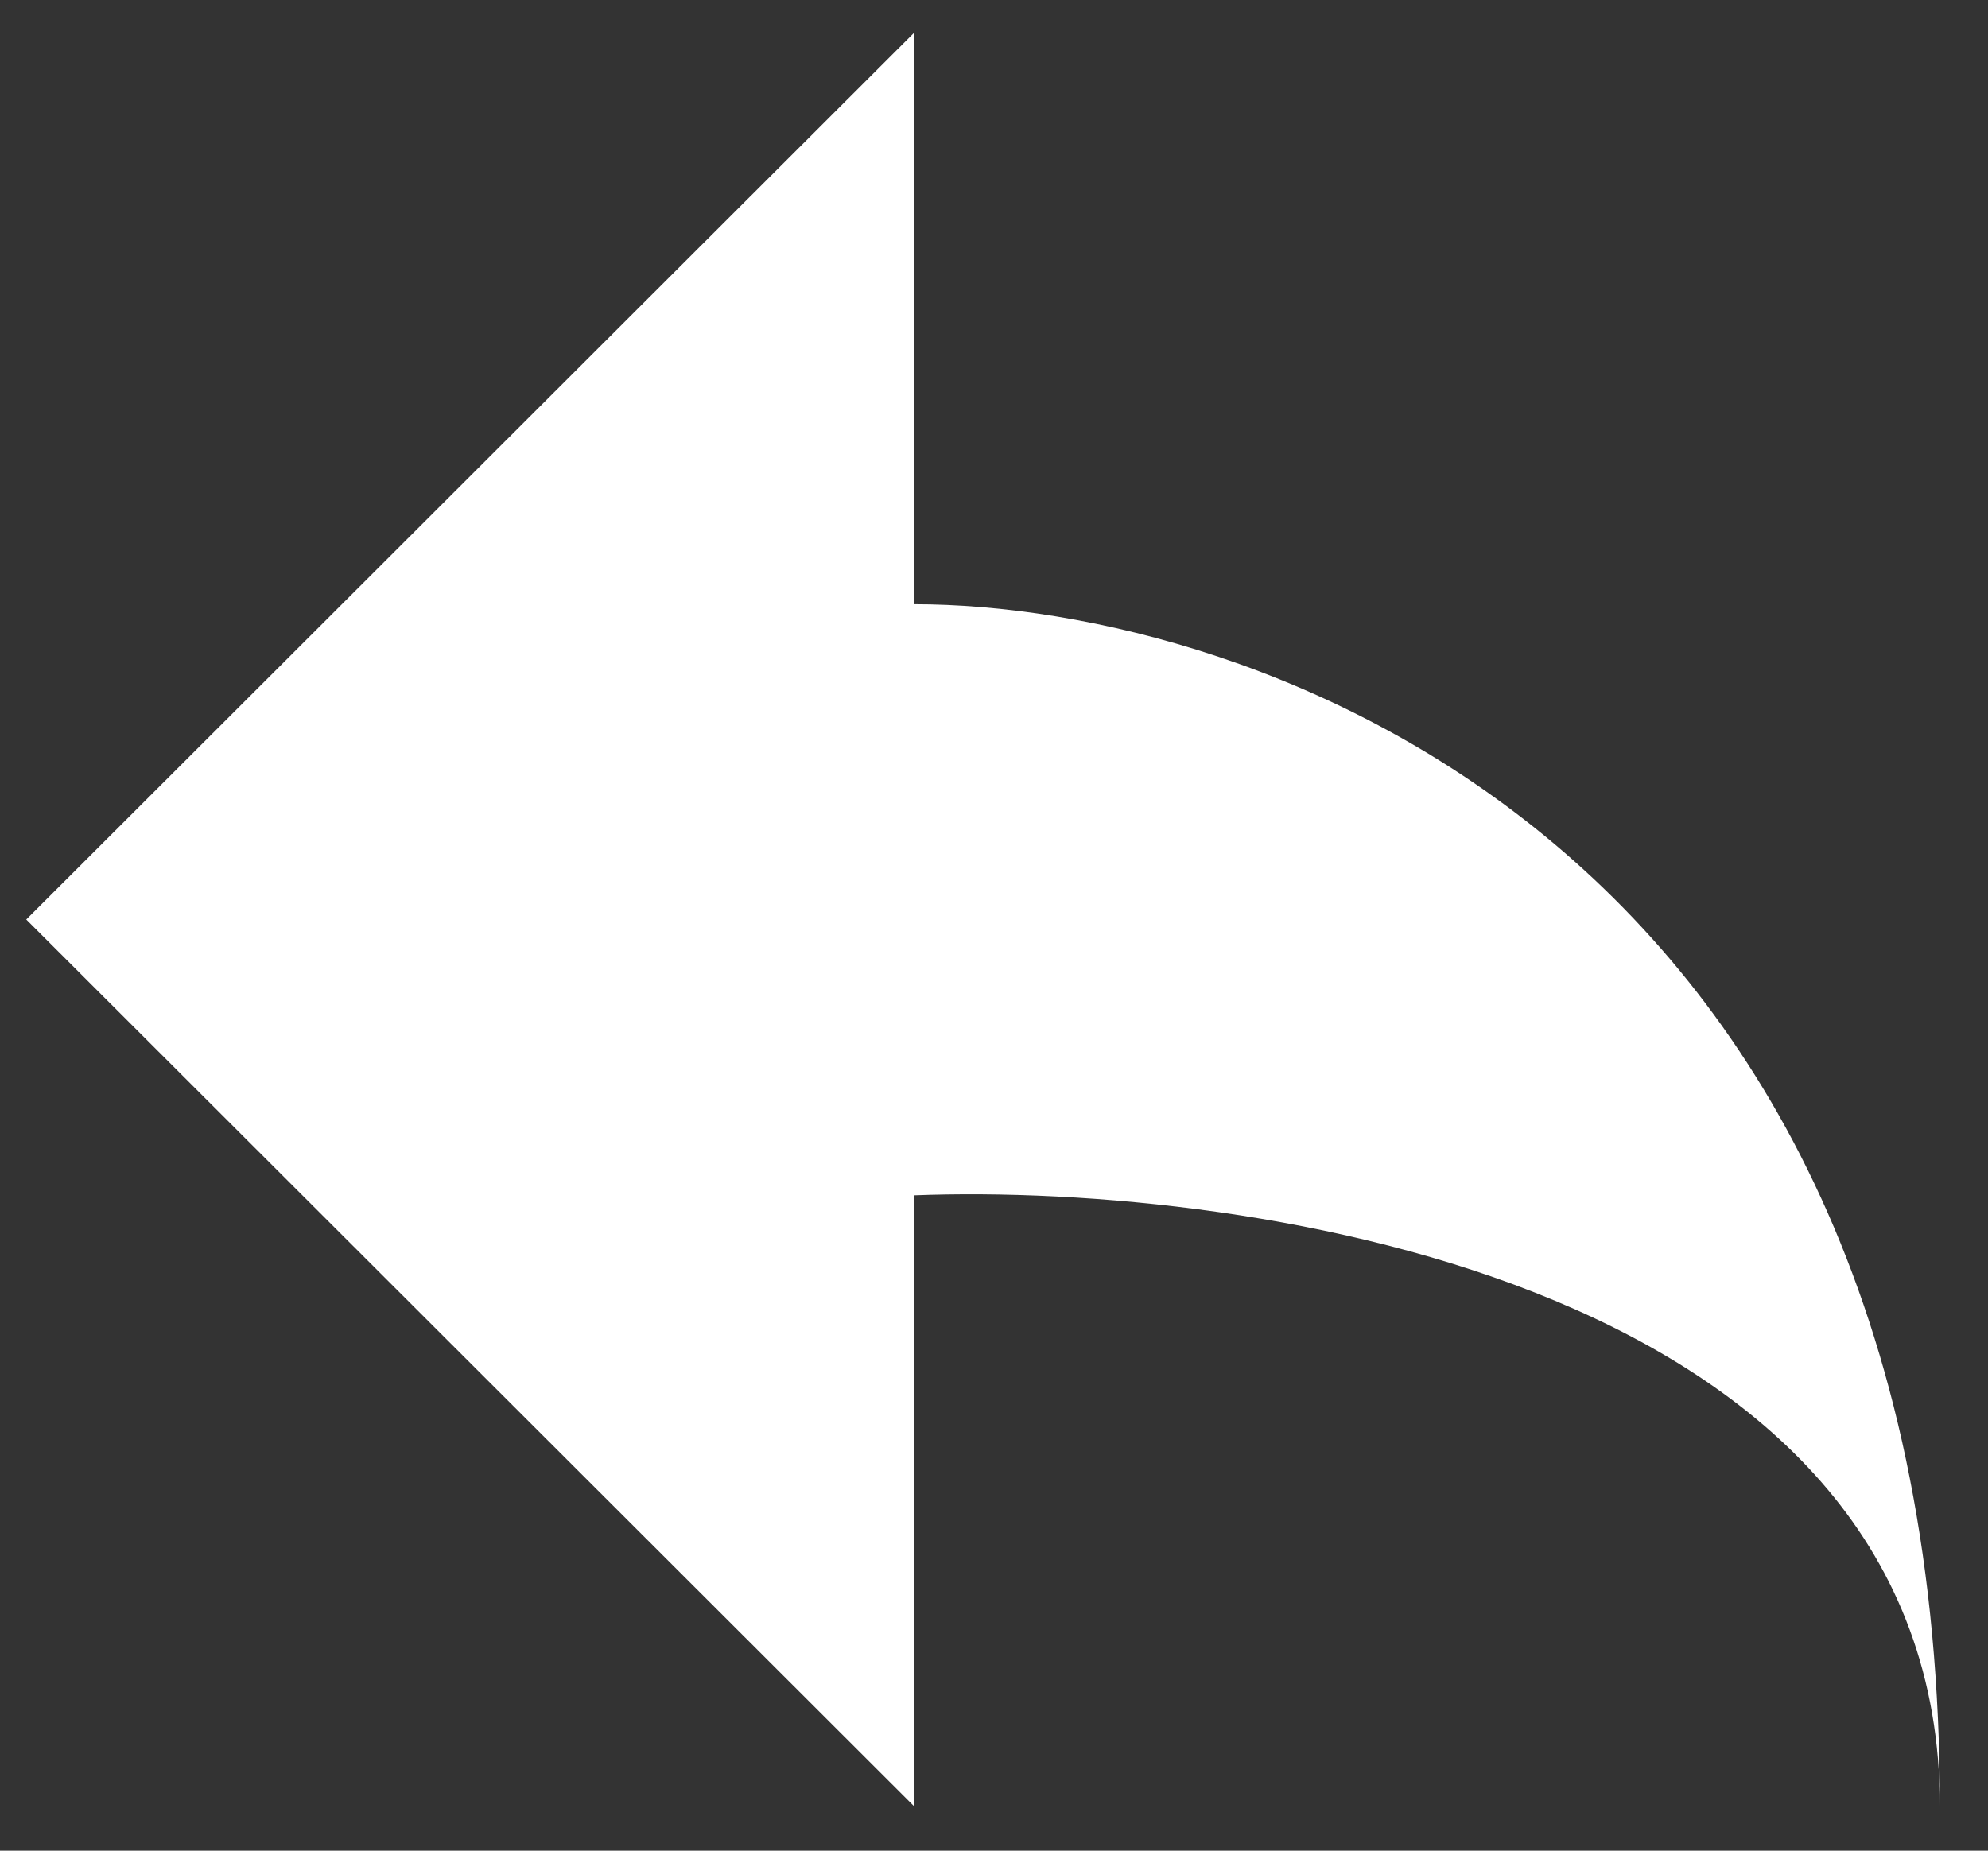 <svg width="29" height="27" viewBox="0 0 29 27" fill="none" xmlns="http://www.w3.org/2000/svg">
	<rect x="0" y="0" width="29" height="27" fill="#333333" stroke="none"/>
	<path
		d="M0.383 13.415L13.333 0.479V8.815C18.321 8.815 28.298 12.322 28.298 26.351C28.298 18.762 18.321 17.248 13.333 17.439V26.351L0.383 13.415Z"
		fill="white"
	/>
</svg>